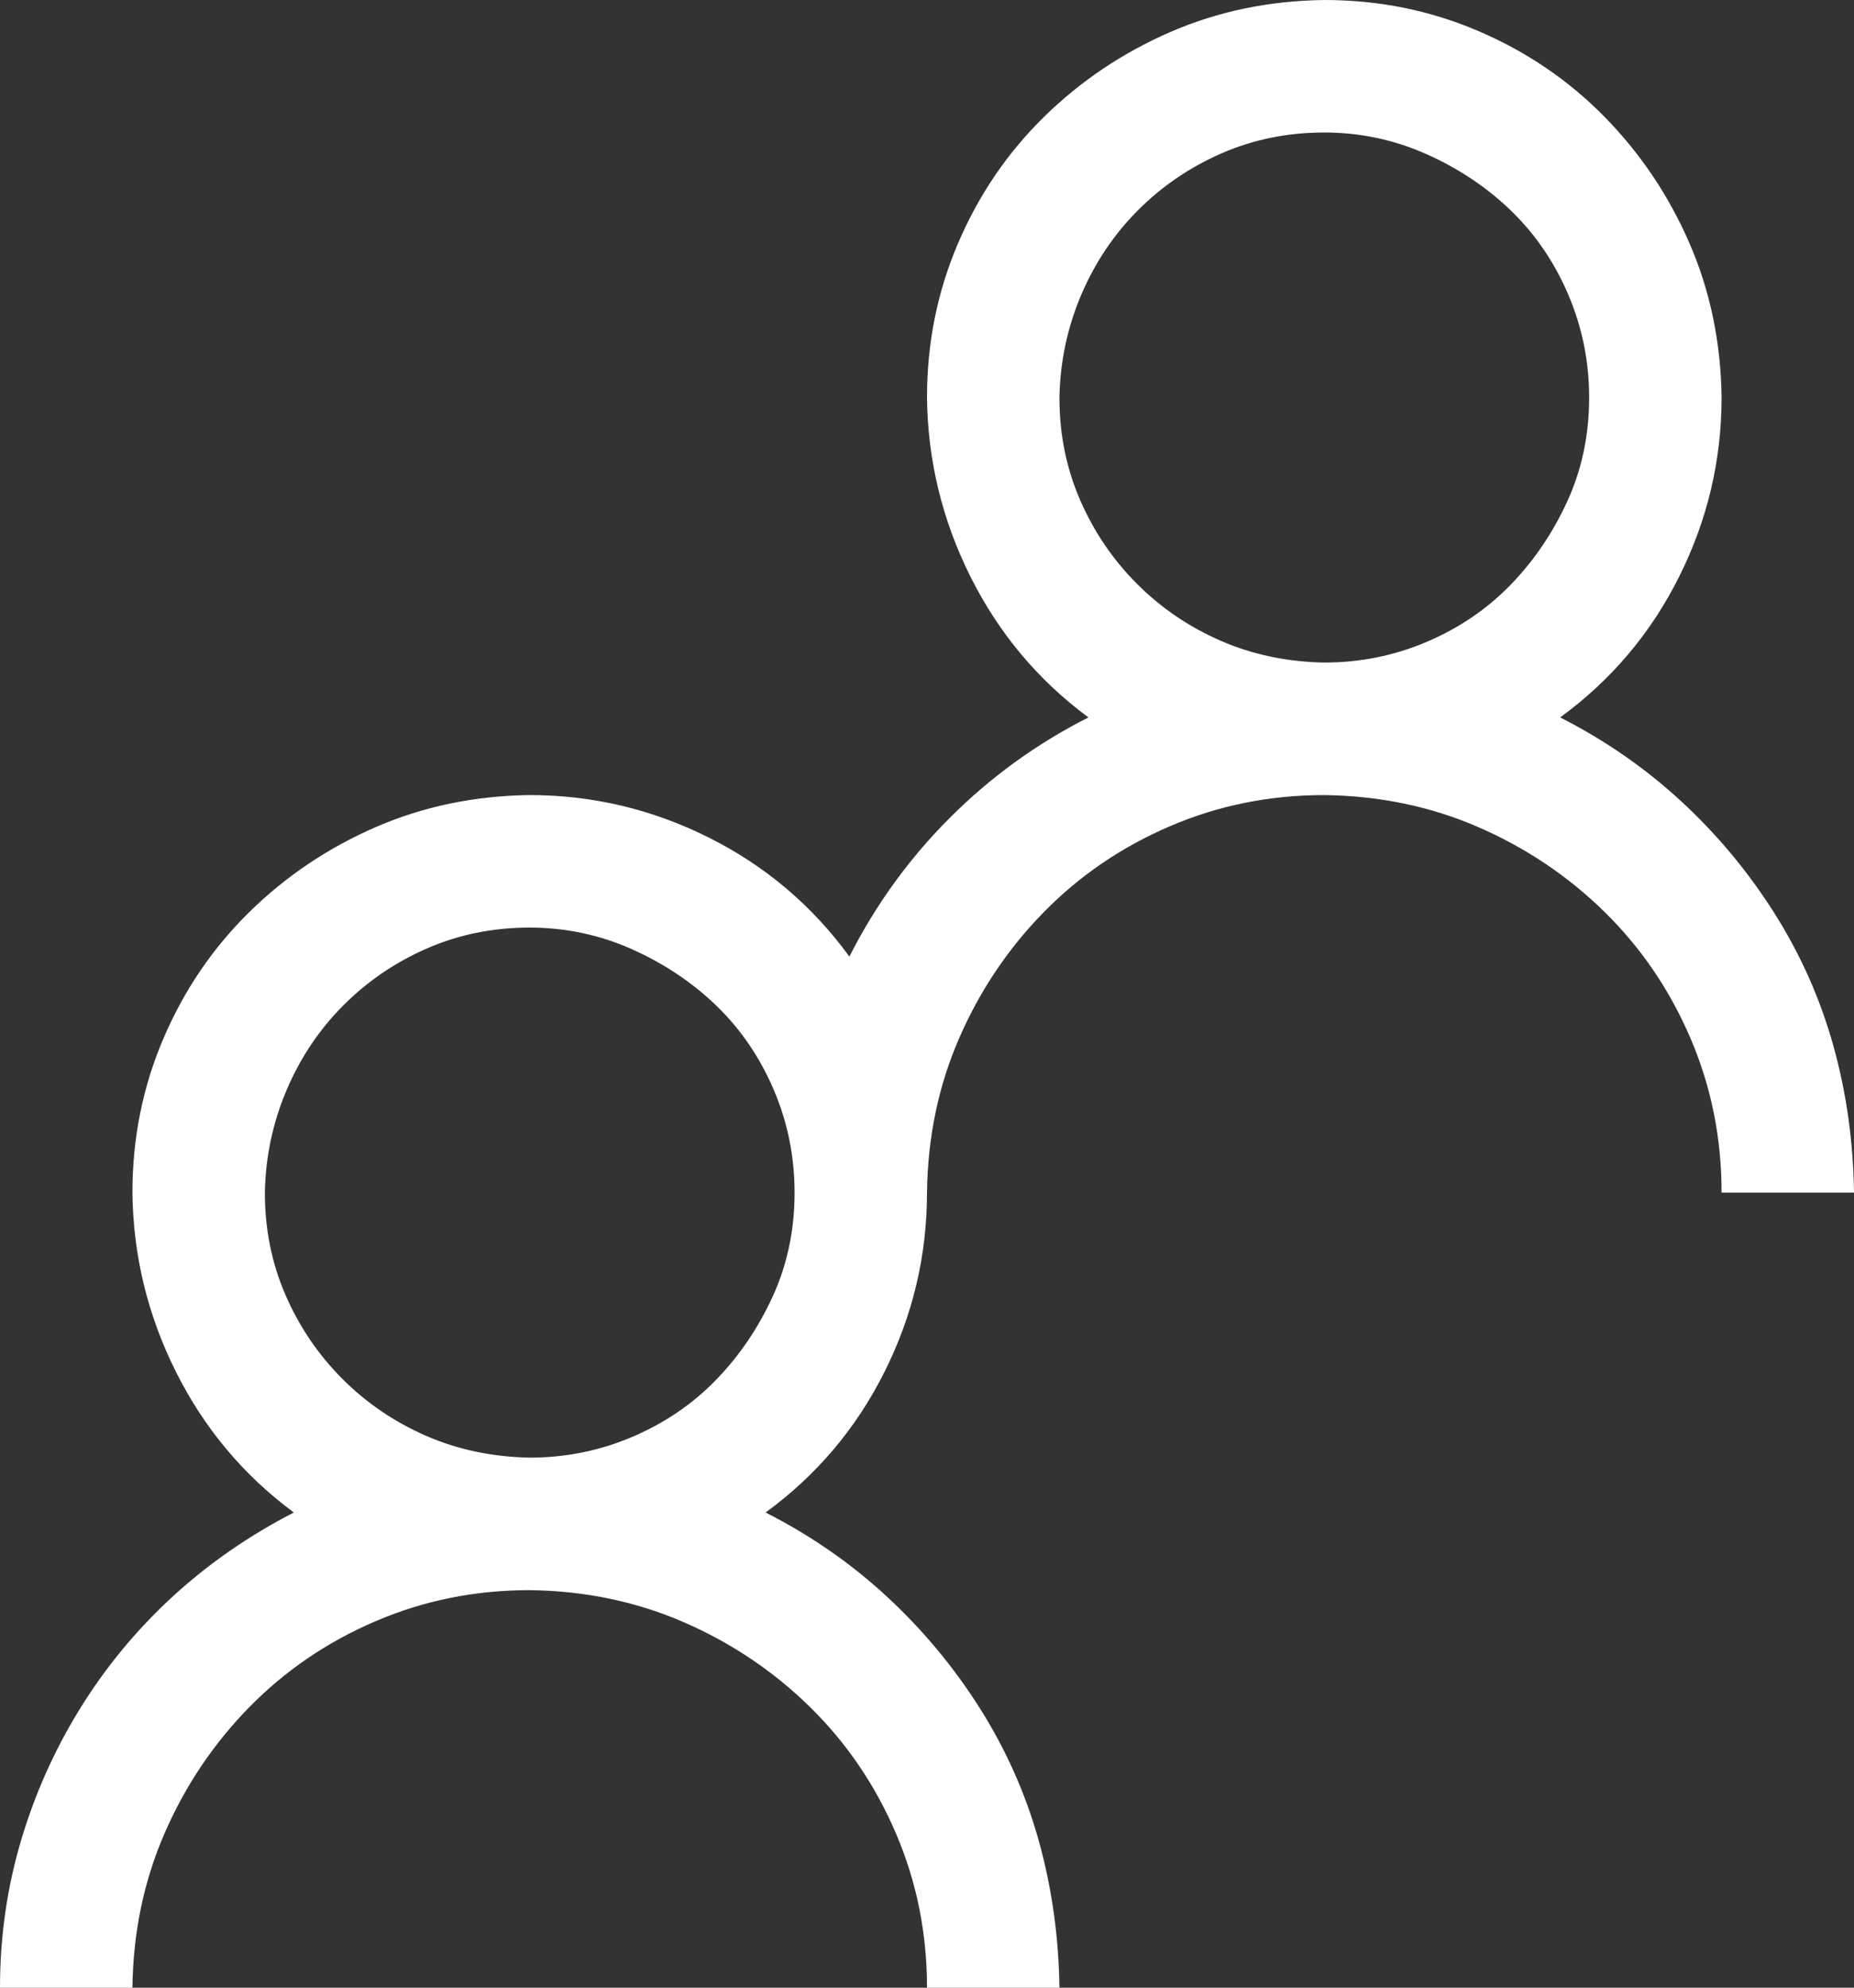<svg width="56" height="60" viewBox="0 0 56 60" fill="none" xmlns="http://www.w3.org/2000/svg">
<rect x="0" y="0" width="56" height="60" fill="#333333" stroke="none"/>
<path d="M47.125 21.656C48.479 22.344 49.698 23.188 50.781 24.188C51.865 25.188 52.802 26.312 53.594 27.562C54.385 28.812 54.979 30.146 55.375 31.562C55.771 32.979 55.979 34.458 56 36H52C52 34.354 51.688 32.802 51.062 31.344C50.438 29.885 49.573 28.615 48.469 27.531C47.365 26.448 46.094 25.594 44.656 24.969C43.219 24.344 41.667 24.021 40 24C38.354 24 36.802 24.312 35.344 24.938C33.885 25.562 32.615 26.427 31.531 27.531C30.448 28.635 29.594 29.906 28.969 31.344C28.344 32.781 28.021 34.333 28 36C28 37.896 27.573 39.698 26.719 41.406C25.865 43.115 24.667 44.531 23.125 45.656C24.479 46.344 25.698 47.188 26.781 48.188C27.865 49.188 28.802 50.312 29.594 51.562C30.385 52.812 30.979 54.146 31.375 55.562C31.771 56.979 31.979 58.458 32 60H28C28 58.354 27.688 56.802 27.062 55.344C26.438 53.885 25.573 52.615 24.469 51.531C23.365 50.448 22.094 49.594 20.656 48.969C19.219 48.344 17.667 48.021 16 48C14.354 48 12.802 48.312 11.344 48.938C9.885 49.562 8.615 50.427 7.531 51.531C6.448 52.635 5.594 53.906 4.969 55.344C4.344 56.781 4.021 58.333 4 60H0C0 58.479 0.208 57.01 0.625 55.594C1.042 54.177 1.635 52.844 2.406 51.594C3.177 50.344 4.104 49.219 5.188 48.219C6.271 47.219 7.5 46.365 8.875 45.656C7.354 44.531 6.167 43.115 5.312 41.406C4.458 39.698 4.021 37.896 4 36C4 34.354 4.312 32.802 4.938 31.344C5.562 29.885 6.427 28.615 7.531 27.531C8.635 26.448 9.906 25.594 11.344 24.969C12.781 24.344 14.333 24.021 16 24C17.896 24 19.698 24.427 21.406 25.281C23.115 26.135 24.531 27.333 25.656 28.875C26.448 27.312 27.458 25.917 28.688 24.688C29.917 23.458 31.312 22.448 32.875 21.656C31.354 20.531 30.167 19.115 29.312 17.406C28.458 15.698 28.021 13.896 28 12C28 10.354 28.312 8.802 28.938 7.344C29.562 5.885 30.427 4.615 31.531 3.531C32.635 2.448 33.906 1.594 35.344 0.969C36.781 0.344 38.333 0.021 40 0C41.646 0 43.198 0.312 44.656 0.938C46.115 1.562 47.385 2.427 48.469 3.531C49.552 4.635 50.406 5.906 51.031 7.344C51.656 8.781 51.979 10.333 52 12C52 13.896 51.573 15.698 50.719 17.406C49.865 19.115 48.667 20.531 47.125 21.656ZM16 44C17.083 44 18.115 43.792 19.094 43.375C20.073 42.958 20.917 42.385 21.625 41.656C22.333 40.927 22.906 40.083 23.344 39.125C23.781 38.167 24 37.125 24 36C24 34.917 23.792 33.885 23.375 32.906C22.958 31.927 22.385 31.083 21.656 30.375C20.927 29.667 20.073 29.094 19.094 28.656C18.115 28.219 17.083 28 16 28C14.896 28 13.865 28.208 12.906 28.625C11.948 29.042 11.104 29.615 10.375 30.344C9.646 31.073 9.073 31.927 8.656 32.906C8.24 33.885 8.021 34.917 8 36C8 37.104 8.208 38.135 8.625 39.094C9.042 40.052 9.615 40.896 10.344 41.625C11.073 42.354 11.917 42.927 12.875 43.344C13.833 43.76 14.875 43.979 16 44ZM32 12C32 13.104 32.208 14.135 32.625 15.094C33.042 16.052 33.615 16.896 34.344 17.625C35.073 18.354 35.917 18.927 36.875 19.344C37.833 19.76 38.875 19.979 40 20C41.083 20 42.115 19.792 43.094 19.375C44.073 18.958 44.917 18.385 45.625 17.656C46.333 16.927 46.906 16.083 47.344 15.125C47.781 14.167 48 13.125 48 12C48 10.917 47.792 9.885 47.375 8.906C46.958 7.927 46.385 7.083 45.656 6.375C44.927 5.667 44.073 5.094 43.094 4.656C42.115 4.219 41.083 4 40 4C38.896 4 37.865 4.208 36.906 4.625C35.948 5.042 35.104 5.615 34.375 6.344C33.646 7.073 33.073 7.927 32.656 8.906C32.24 9.885 32.021 10.917 32 12Z" fill="white"/>
</svg>
